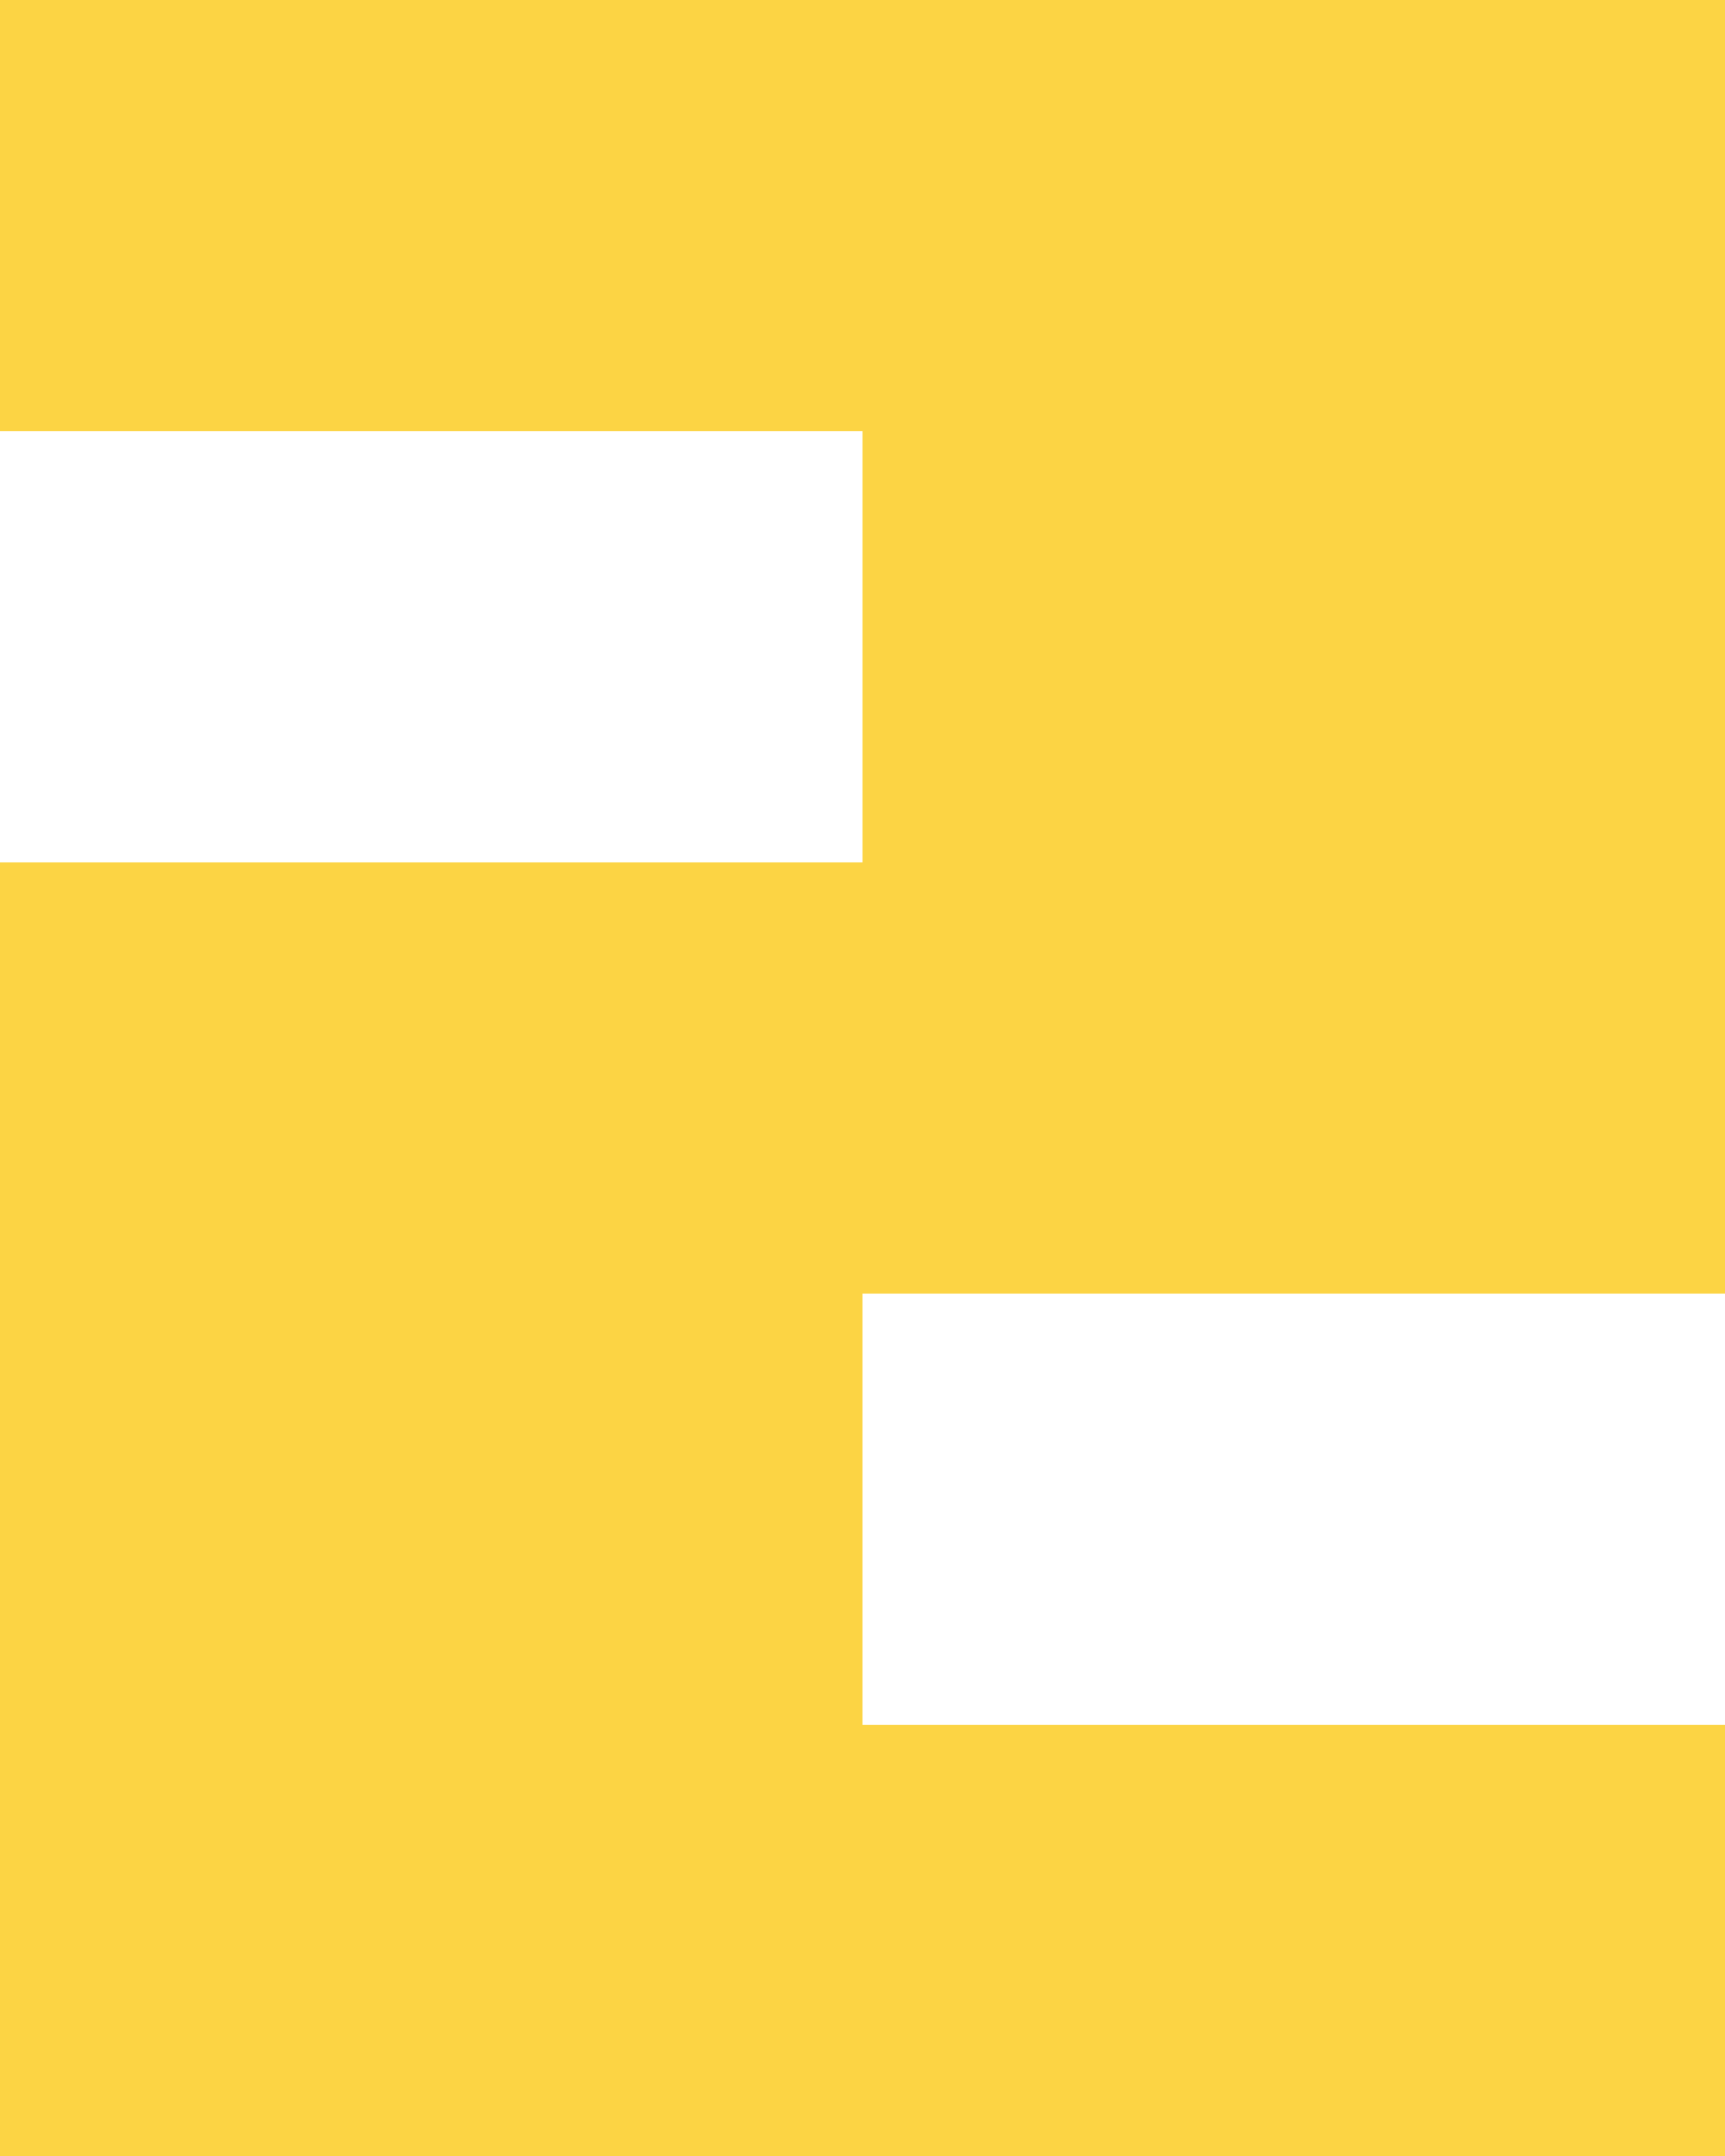 <svg height="400" viewBox="0 0 320 400" width="320" xmlns="http://www.w3.org/2000/svg"><path d="m0 40v40h80 80v40 40h-80-80v120 120h160 160v-40-40h-80-80v-40-40h80 80v-120-120h-160-160z" fill="#fcd444"/></svg>